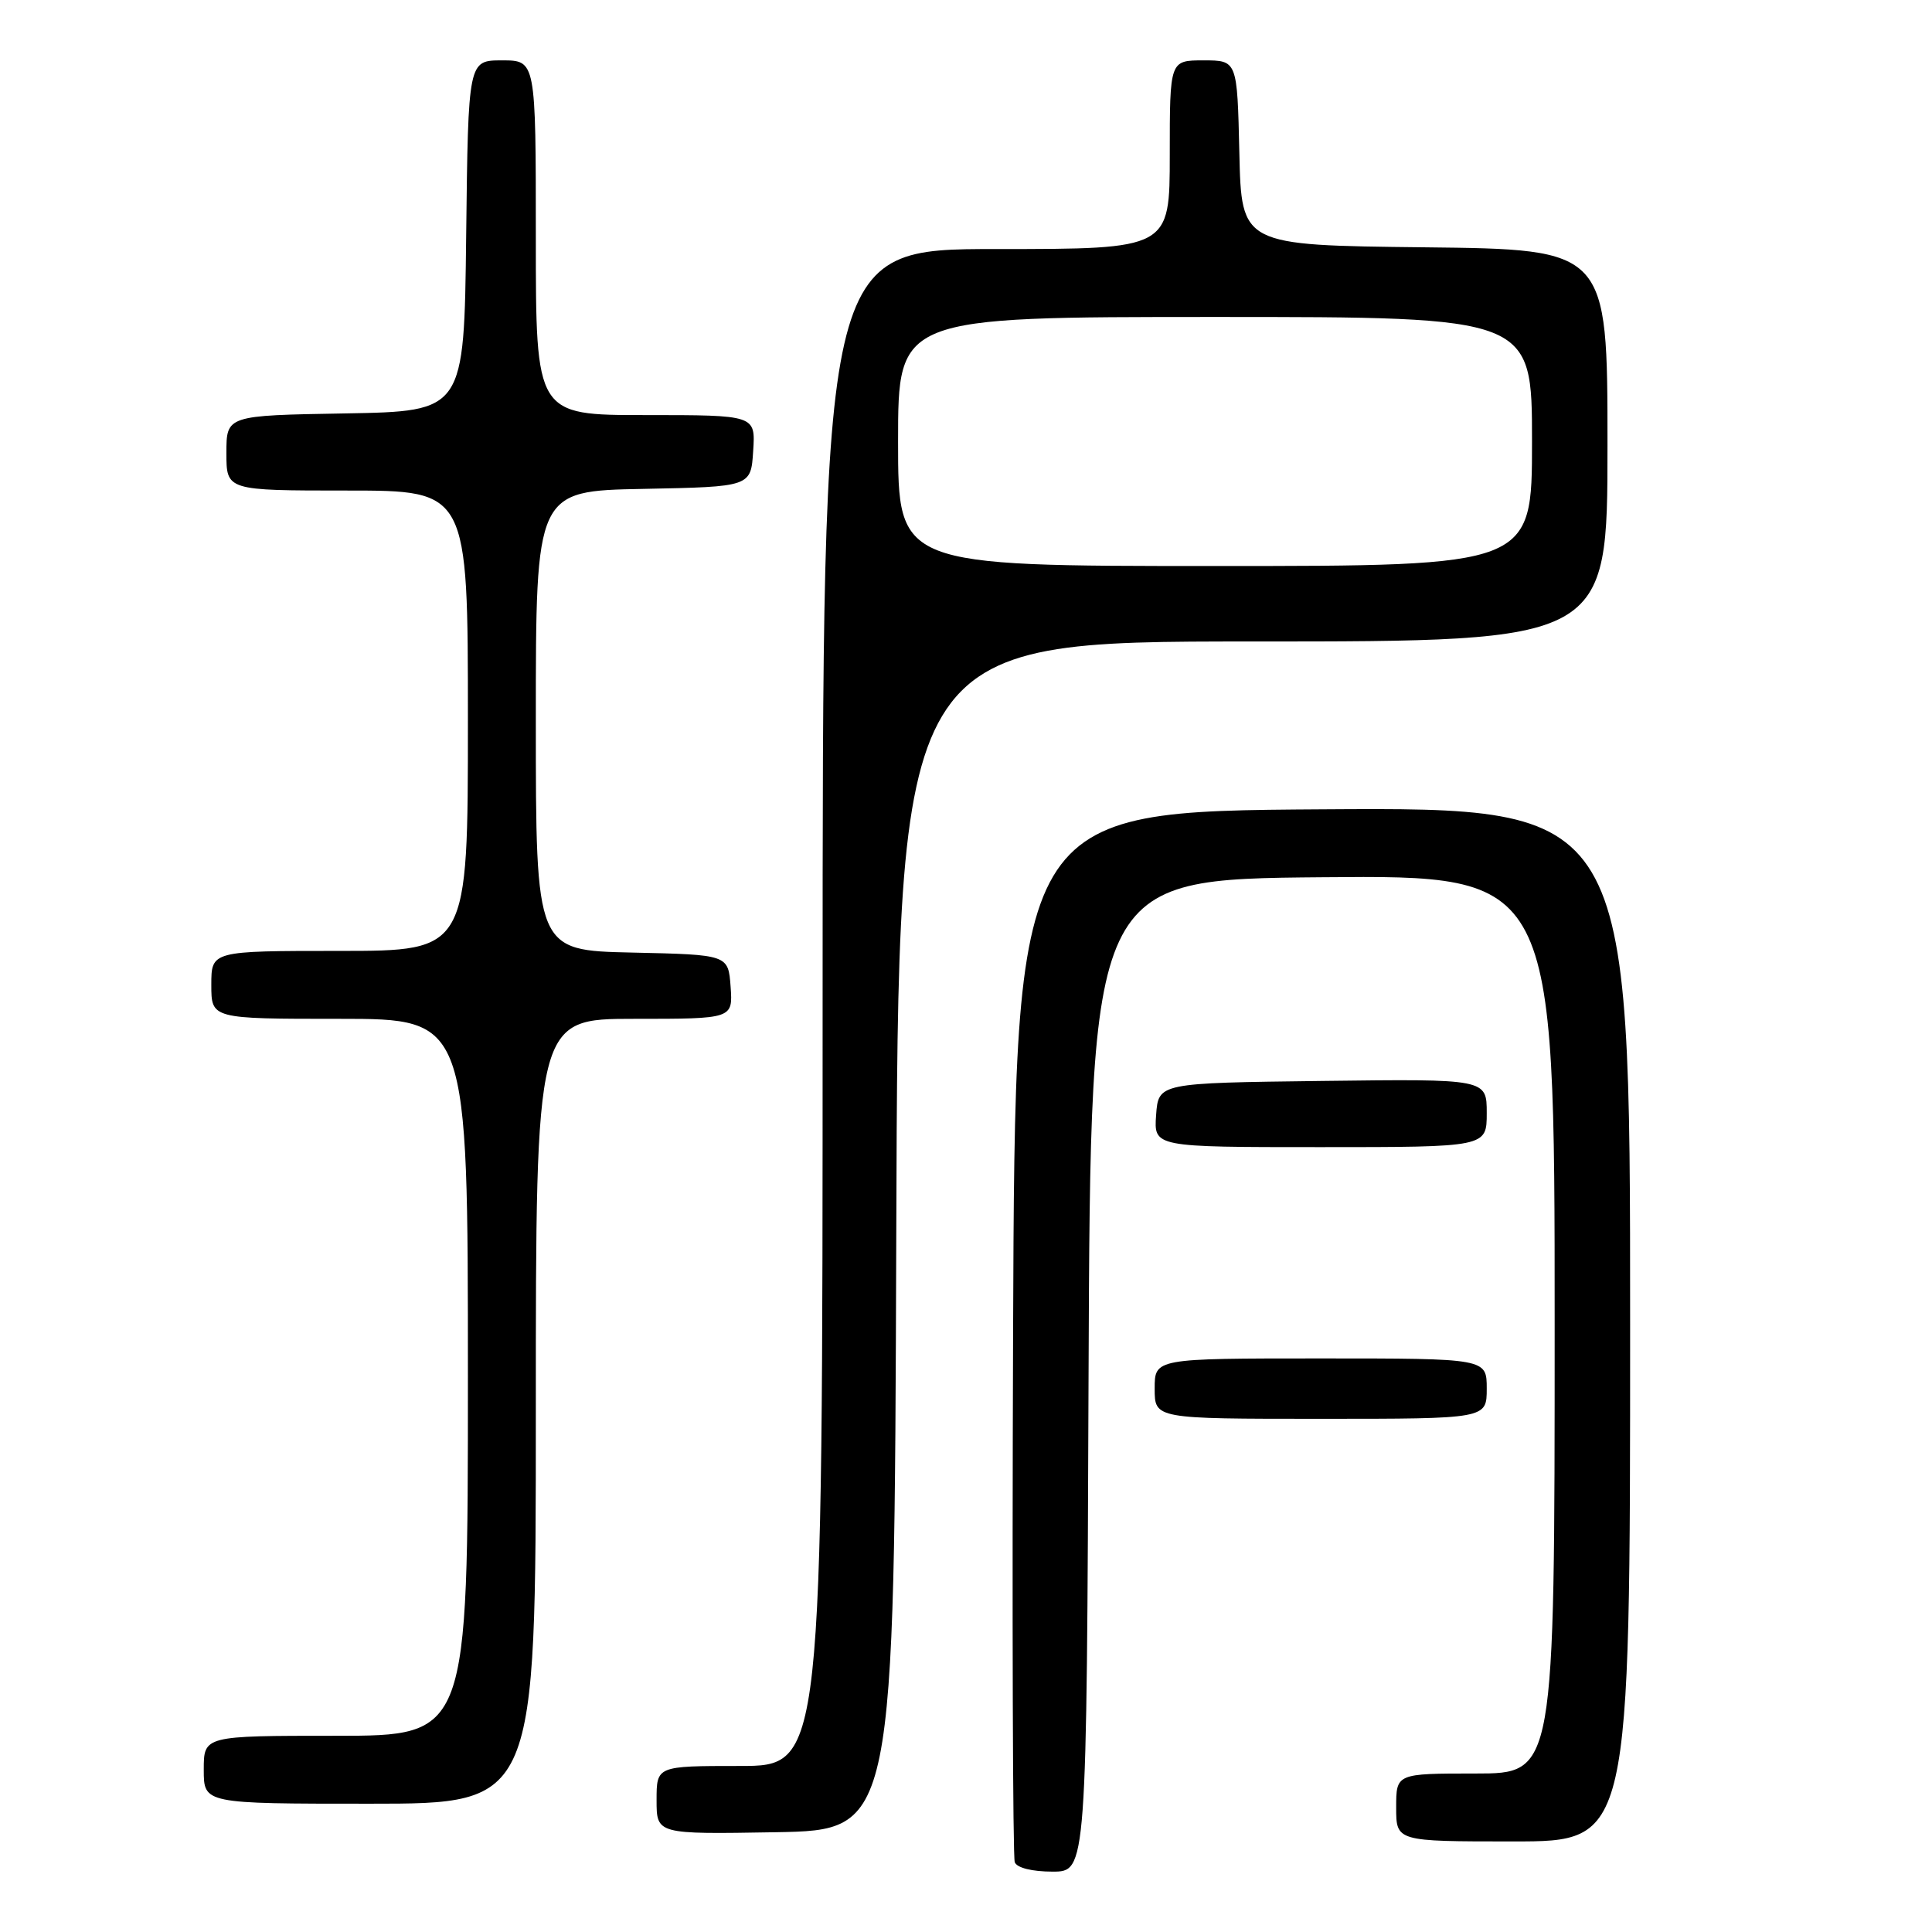 <?xml version="1.0" encoding="UTF-8" standalone="no"?>
<!DOCTYPE svg PUBLIC "-//W3C//DTD SVG 1.1//EN" "http://www.w3.org/Graphics/SVG/1.1/DTD/svg11.dtd" >
<svg xmlns="http://www.w3.org/2000/svg" xmlns:xlink="http://www.w3.org/1999/xlink" version="1.1" viewBox="0 0 256 256">
 <g >
 <path fill="currentColor"
d=" M 144.24 182.25 C 144.50 116.50 144.50 116.50 175.25 116.24 C 206.00 115.97 206.00 115.97 206.00 175.49 C 206.00 235.00 206.00 235.00 195.50 235.00 C 185.00 235.00 185.00 235.00 185.00 239.50 C 185.00 244.00 185.00 244.00 200.50 244.00 C 216.00 244.00 216.00 244.00 216.00 175.49 C 216.00 106.98 216.00 106.98 175.25 107.24 C 134.50 107.50 134.50 107.50 134.24 176.50 C 134.10 214.45 134.20 246.06 134.46 246.75 C 134.74 247.50 136.76 248.00 139.46 248.00 C 143.99 248.00 143.99 248.00 144.24 182.25 Z  M 118.76 163.75 C 119.01 85.00 119.01 85.00 166.01 85.00 C 213.00 85.00 213.00 85.00 213.00 59.02 C 213.00 33.04 213.00 33.04 188.75 32.77 C 164.50 32.50 164.50 32.50 164.22 20.25 C 163.94 8.00 163.94 8.00 159.47 8.00 C 155.00 8.00 155.00 8.00 155.00 20.50 C 155.00 33.00 155.00 33.00 132.00 33.00 C 109.00 33.00 109.00 33.00 109.00 133.50 C 109.00 234.00 109.00 234.00 98.00 234.00 C 87.00 234.00 87.00 234.00 87.00 238.53 C 87.00 243.05 87.00 243.05 102.75 242.78 C 118.50 242.50 118.50 242.50 118.76 163.75 Z  M 71.00 187.00 C 71.00 135.00 71.00 135.00 84.06 135.00 C 97.11 135.00 97.11 135.00 96.81 130.75 C 96.50 126.50 96.50 126.50 83.75 126.22 C 71.00 125.94 71.00 125.94 71.00 95.50 C 71.00 65.05 71.00 65.05 85.25 64.78 C 99.50 64.50 99.50 64.50 99.80 59.75 C 100.11 55.00 100.11 55.00 85.55 55.00 C 71.00 55.00 71.00 55.00 71.00 31.50 C 71.00 8.00 71.00 8.00 66.52 8.00 C 62.04 8.00 62.04 8.00 61.77 31.25 C 61.50 54.50 61.50 54.50 45.75 54.78 C 30.00 55.05 30.00 55.05 30.00 60.03 C 30.00 65.00 30.00 65.00 46.00 65.00 C 62.00 65.00 62.00 65.00 62.00 95.50 C 62.00 126.00 62.00 126.00 45.00 126.00 C 28.00 126.00 28.00 126.00 28.00 130.50 C 28.00 135.00 28.00 135.00 45.00 135.00 C 62.00 135.00 62.00 135.00 62.00 182.50 C 62.00 230.00 62.00 230.00 44.50 230.00 C 27.00 230.00 27.00 230.00 27.00 234.50 C 27.00 239.00 27.00 239.00 49.00 239.00 C 71.00 239.00 71.00 239.00 71.00 187.00 Z  M 197.00 184.00 C 197.00 180.00 197.00 180.00 175.00 180.00 C 153.00 180.00 153.00 180.00 153.00 184.00 C 153.00 188.00 153.00 188.00 175.00 188.00 C 197.00 188.00 197.00 188.00 197.00 184.00 Z  M 197.00 147.48 C 197.00 142.96 197.00 142.96 175.25 143.23 C 153.50 143.50 153.50 143.50 153.19 147.75 C 152.89 152.00 152.89 152.00 174.94 152.00 C 197.00 152.00 197.00 152.00 197.00 147.48 Z  M 119.00 58.50 C 119.00 42.00 119.00 42.00 161.00 42.00 C 203.00 42.00 203.00 42.00 203.00 58.50 C 203.00 75.00 203.00 75.00 161.00 75.00 C 119.00 75.00 119.00 75.00 119.00 58.50 Z "/>
</g>
</svg>